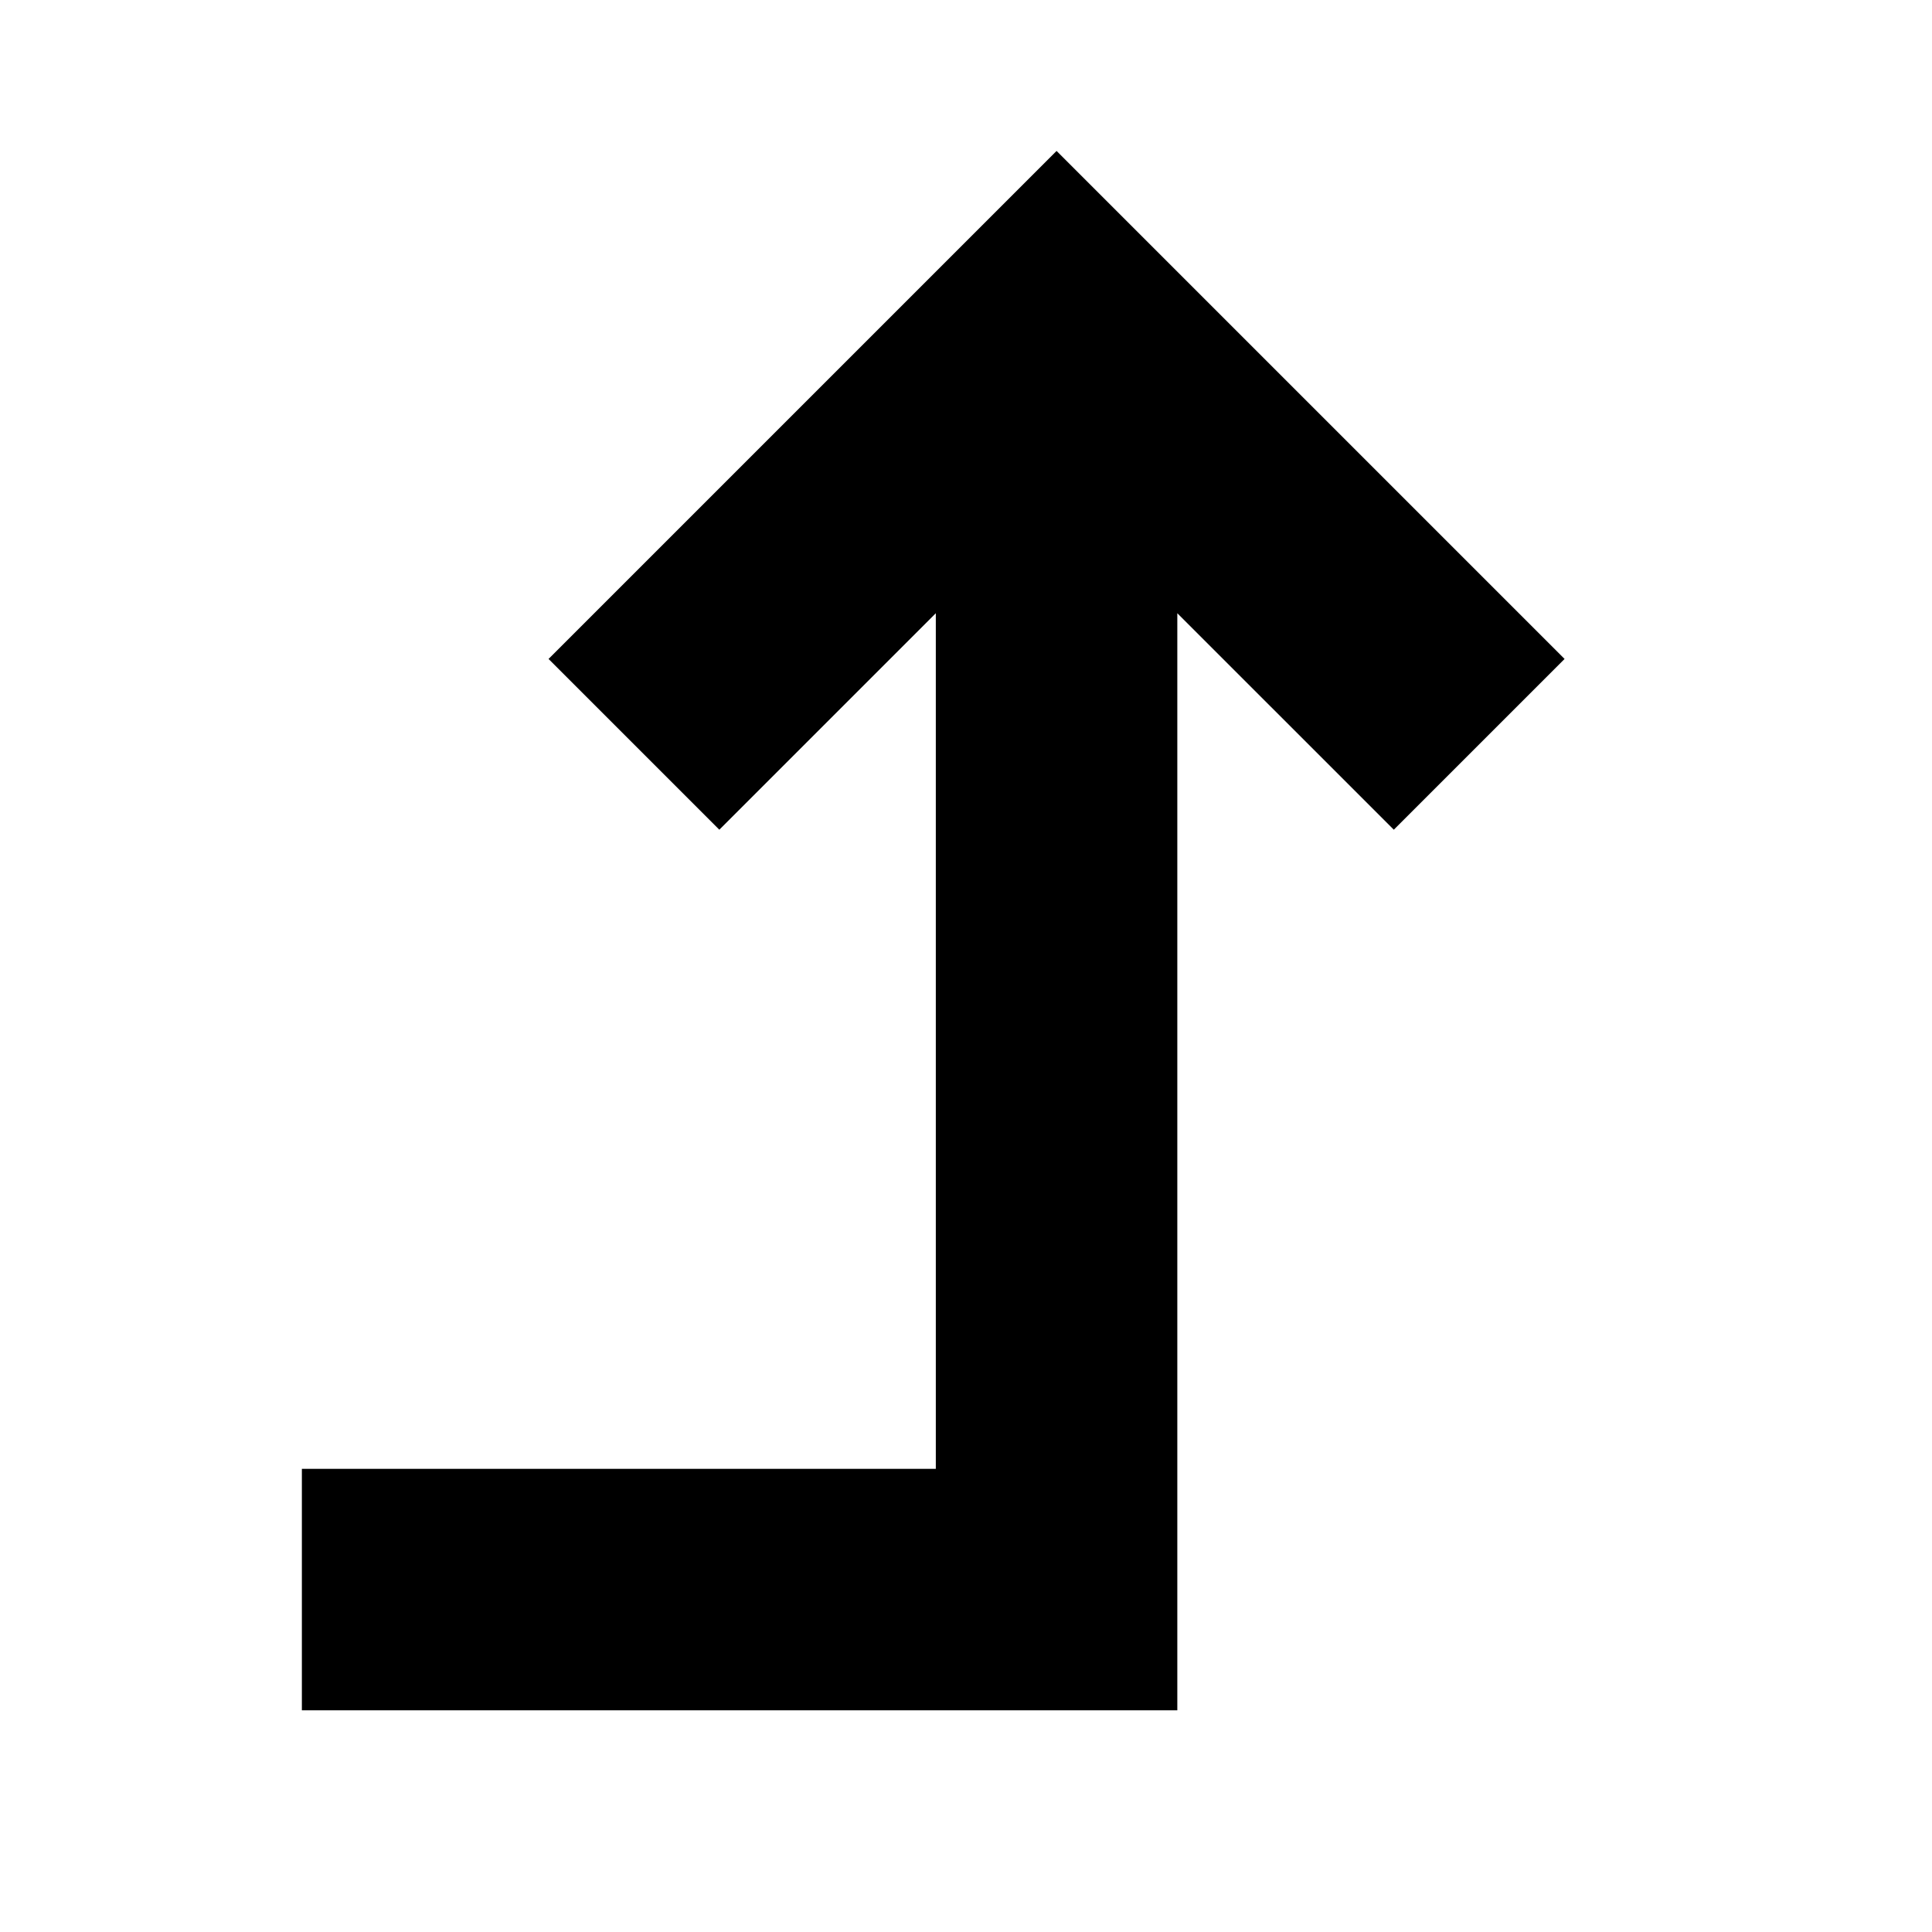 <svg xmlns="http://www.w3.org/2000/svg" viewBox="0 0 512 512">
  <defs>
    <style>
      .a {
        fill: currentColor;
      }
    </style>
  </defs>
  <title>level-up</title>
  <polygon class="a" points="414.628 174.627 280 40 145.372 174.627 190.628 219.882 248 162.51 248 389.255 80 389.255 80 453.255 312 453.255 312 162.51 369.372 219.882 414.628 174.627"/>
</svg>
